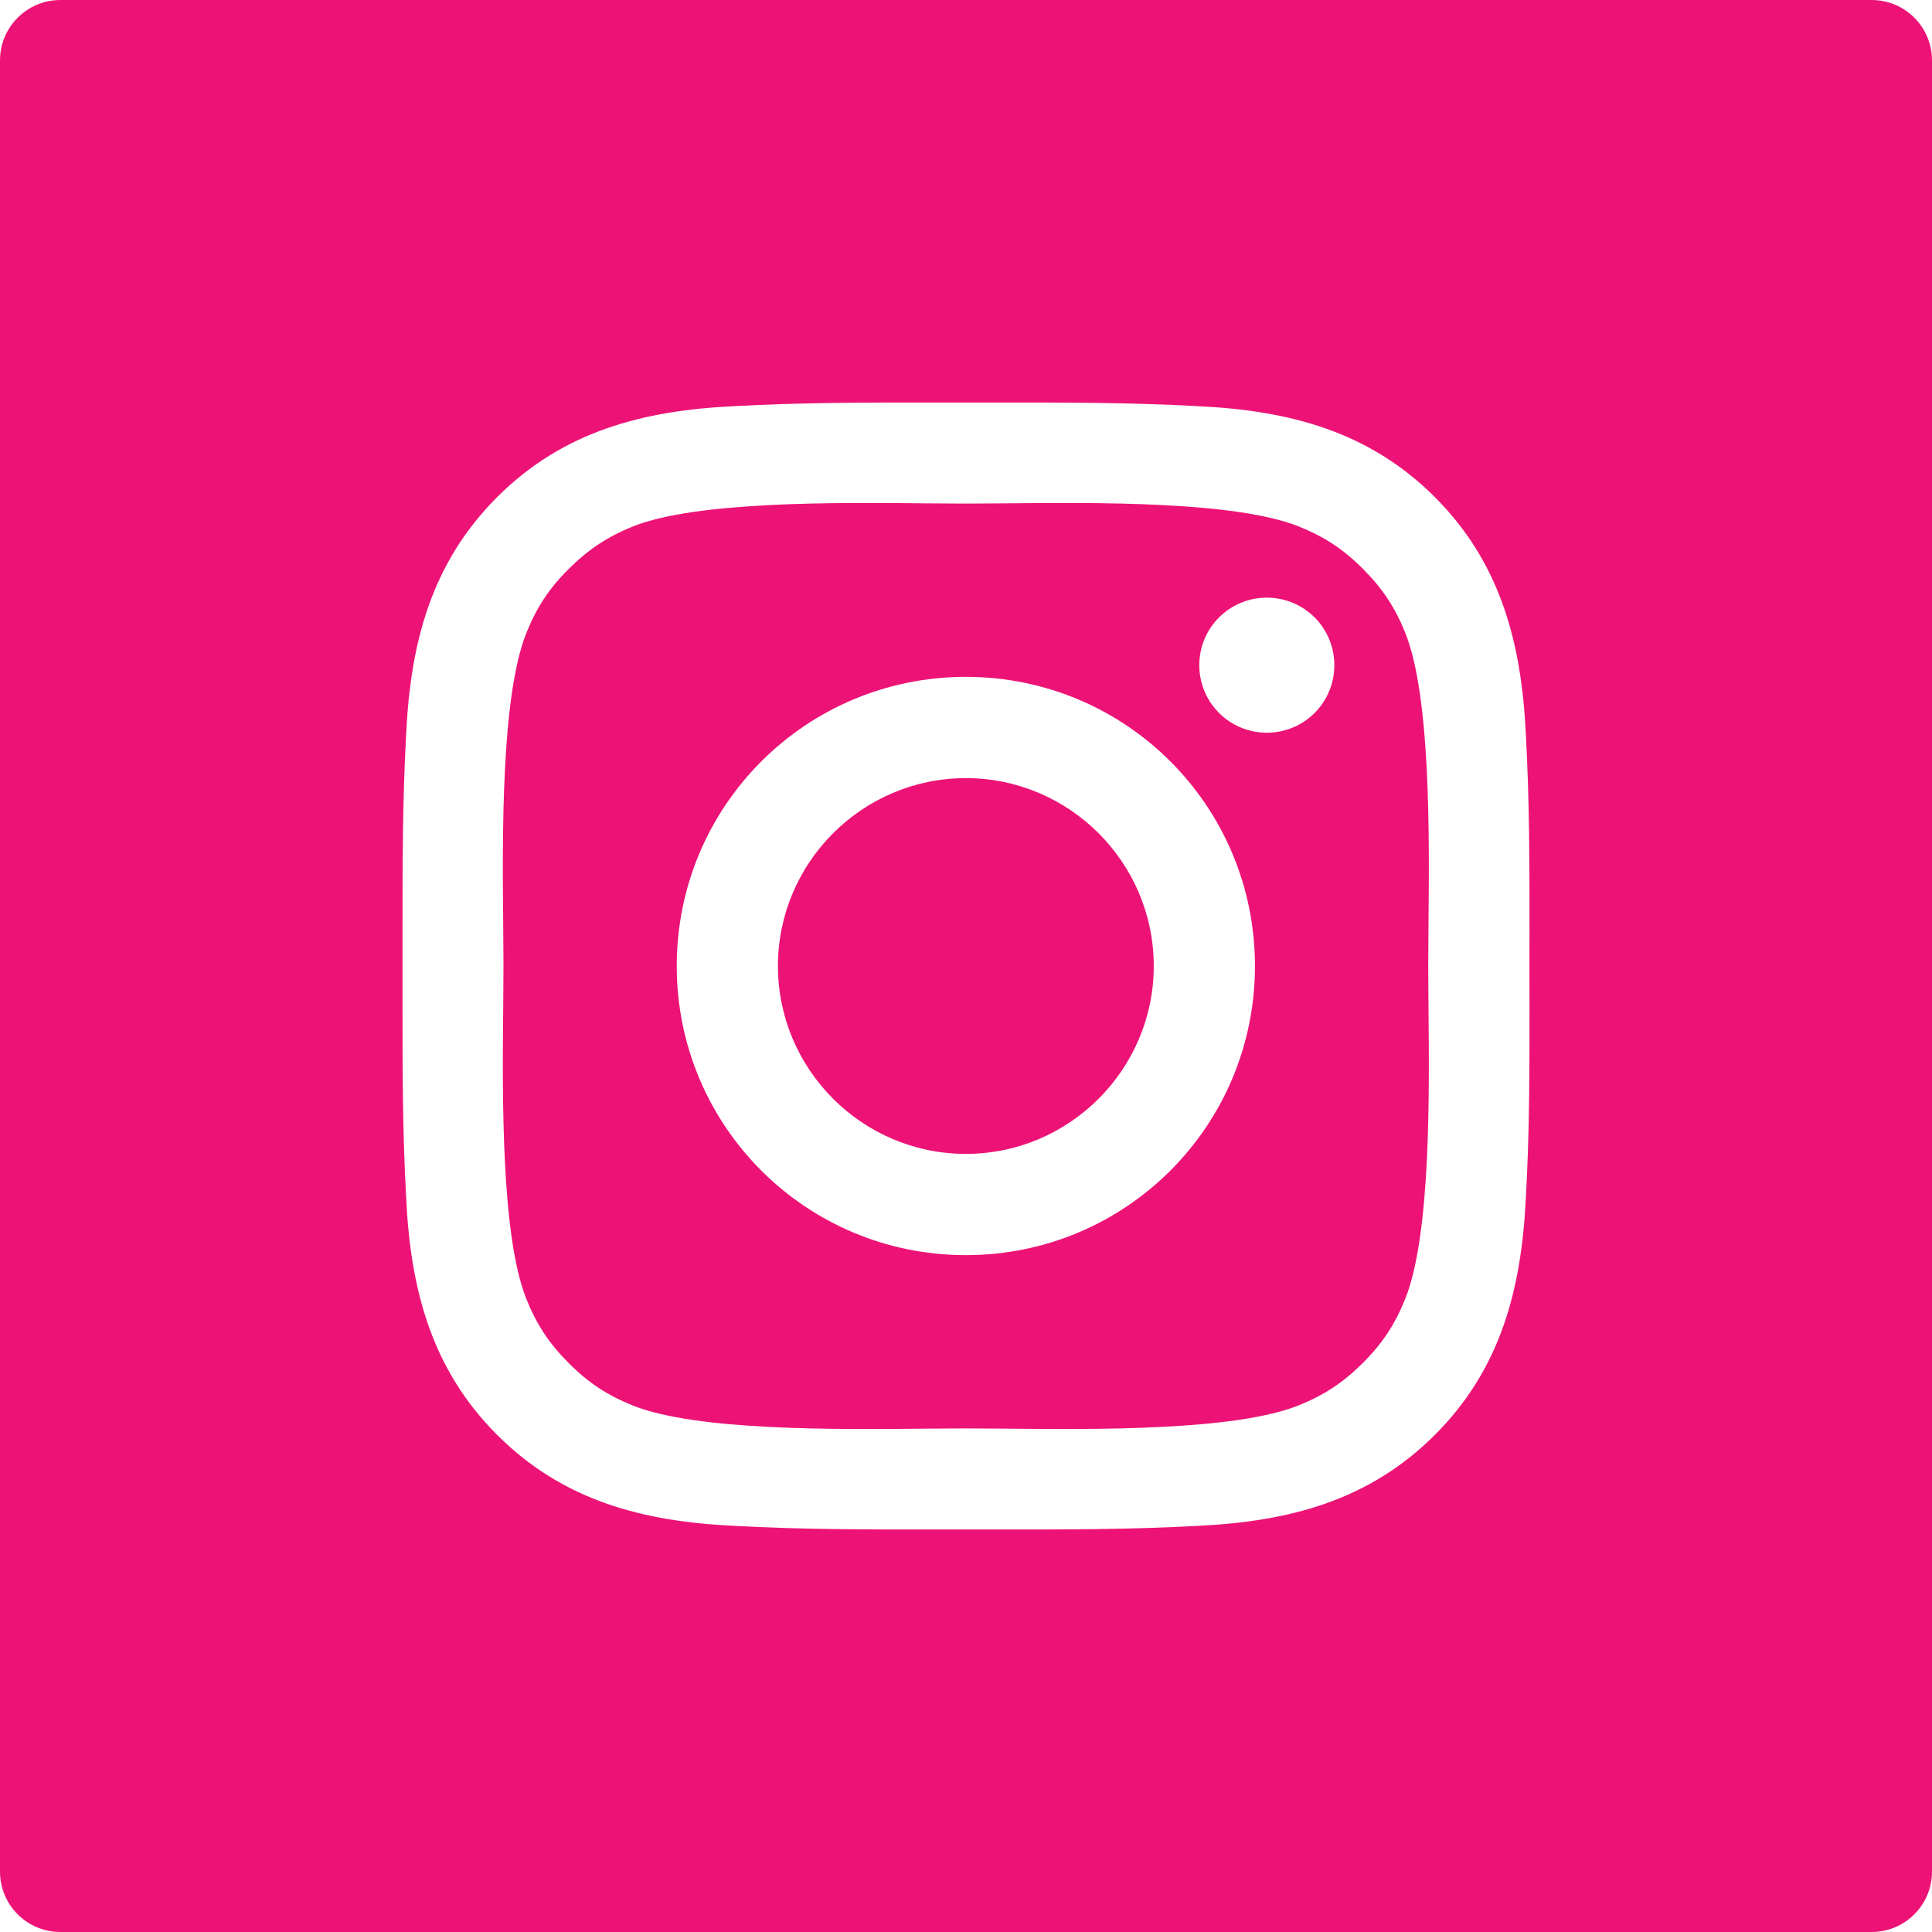 <svg width="32" height="32" viewBox="0 0 32 32" fill="none" xmlns="http://www.w3.org/2000/svg">
<path fill-rule="evenodd" clip-rule="evenodd" d="M1 0C0.448 0 0 0.448 0 1V31C0 31.552 0.448 32 1 32H31C31.552 32 32 31.552 32 31V1C32 0.448 31.552 0 31 0H1ZM11.209 16C11.209 13.35 13.347 11.211 15.998 11.211C18.648 11.211 20.786 13.35 20.786 16C20.786 18.65 18.648 20.789 15.998 20.789C13.347 20.789 11.209 18.65 11.209 16ZM12.885 16C12.885 17.714 14.284 19.112 15.998 19.112C17.711 19.112 19.11 17.714 19.11 16C19.11 14.286 17.711 12.888 15.998 12.888C14.284 12.888 12.885 14.286 12.885 16ZM19.864 11.017C19.864 10.399 20.364 9.899 20.982 9.899C21.129 9.899 21.275 9.928 21.411 9.984C21.546 10.04 21.67 10.122 21.774 10.226C21.878 10.33 21.96 10.453 22.016 10.589C22.072 10.725 22.101 10.87 22.101 11.017C22.101 11.638 21.601 12.136 20.982 12.136C20.364 12.136 19.864 11.636 19.864 11.017ZM25.333 15.528C25.332 15.685 25.332 15.843 25.332 16C25.332 16.176 25.333 16.352 25.333 16.527C25.334 17.638 25.336 18.742 25.272 19.853C25.199 21.347 24.861 22.671 23.766 23.766C22.673 24.859 21.347 25.2 19.852 25.272C18.723 25.335 17.601 25.334 16.471 25.333C16.314 25.333 16.157 25.333 16 25.333C15.843 25.333 15.686 25.333 15.529 25.333C14.402 25.334 13.279 25.335 12.147 25.272C10.653 25.2 9.329 24.861 8.234 23.766C7.141 22.673 6.8 21.347 6.728 19.853C6.665 18.723 6.666 17.599 6.667 16.471C6.667 16.314 6.667 16.157 6.667 16C6.667 15.843 6.667 15.686 6.667 15.529C6.666 14.402 6.665 13.279 6.728 12.147C6.8 10.653 7.139 9.329 8.234 8.234C9.327 7.141 10.653 6.8 12.147 6.728C13.277 6.665 14.399 6.666 15.528 6.667C15.685 6.667 15.842 6.667 16 6.667C16.157 6.667 16.314 6.667 16.47 6.667C17.598 6.666 18.721 6.665 19.852 6.728C21.347 6.8 22.671 7.139 23.766 8.234C24.858 9.327 25.199 10.653 25.272 12.147C25.335 13.277 25.334 14.399 25.333 15.528ZM22.573 22.575C22.902 22.248 23.107 21.931 23.278 21.506C23.697 20.45 23.675 18.145 23.66 16.654C23.658 16.412 23.656 16.191 23.656 16C23.656 15.809 23.658 15.587 23.66 15.344C23.675 13.852 23.697 11.548 23.28 10.492C23.11 10.067 22.904 9.752 22.575 9.423C22.248 9.093 21.93 8.888 21.505 8.717C20.45 8.3 18.145 8.322 16.654 8.337C16.41 8.339 16.189 8.341 15.998 8.341C15.806 8.341 15.585 8.339 15.341 8.337C13.85 8.322 11.545 8.3 10.489 8.717C10.065 8.888 9.749 9.096 9.42 9.423C9.091 9.749 8.885 10.067 8.715 10.492C8.298 11.548 8.32 13.852 8.335 15.344C8.337 15.587 8.339 15.809 8.339 16C8.339 16.191 8.337 16.413 8.335 16.656C8.32 18.147 8.298 20.45 8.715 21.508C8.885 21.933 9.091 22.248 9.42 22.577C9.747 22.907 10.065 23.112 10.489 23.283C11.545 23.7 13.85 23.678 15.341 23.663C15.585 23.661 15.806 23.659 15.998 23.659C16.188 23.659 16.409 23.661 16.652 23.663C18.142 23.677 20.447 23.7 21.503 23.28C21.928 23.11 22.243 22.904 22.573 22.575Z" fill="#ED1376"/>
</svg>
